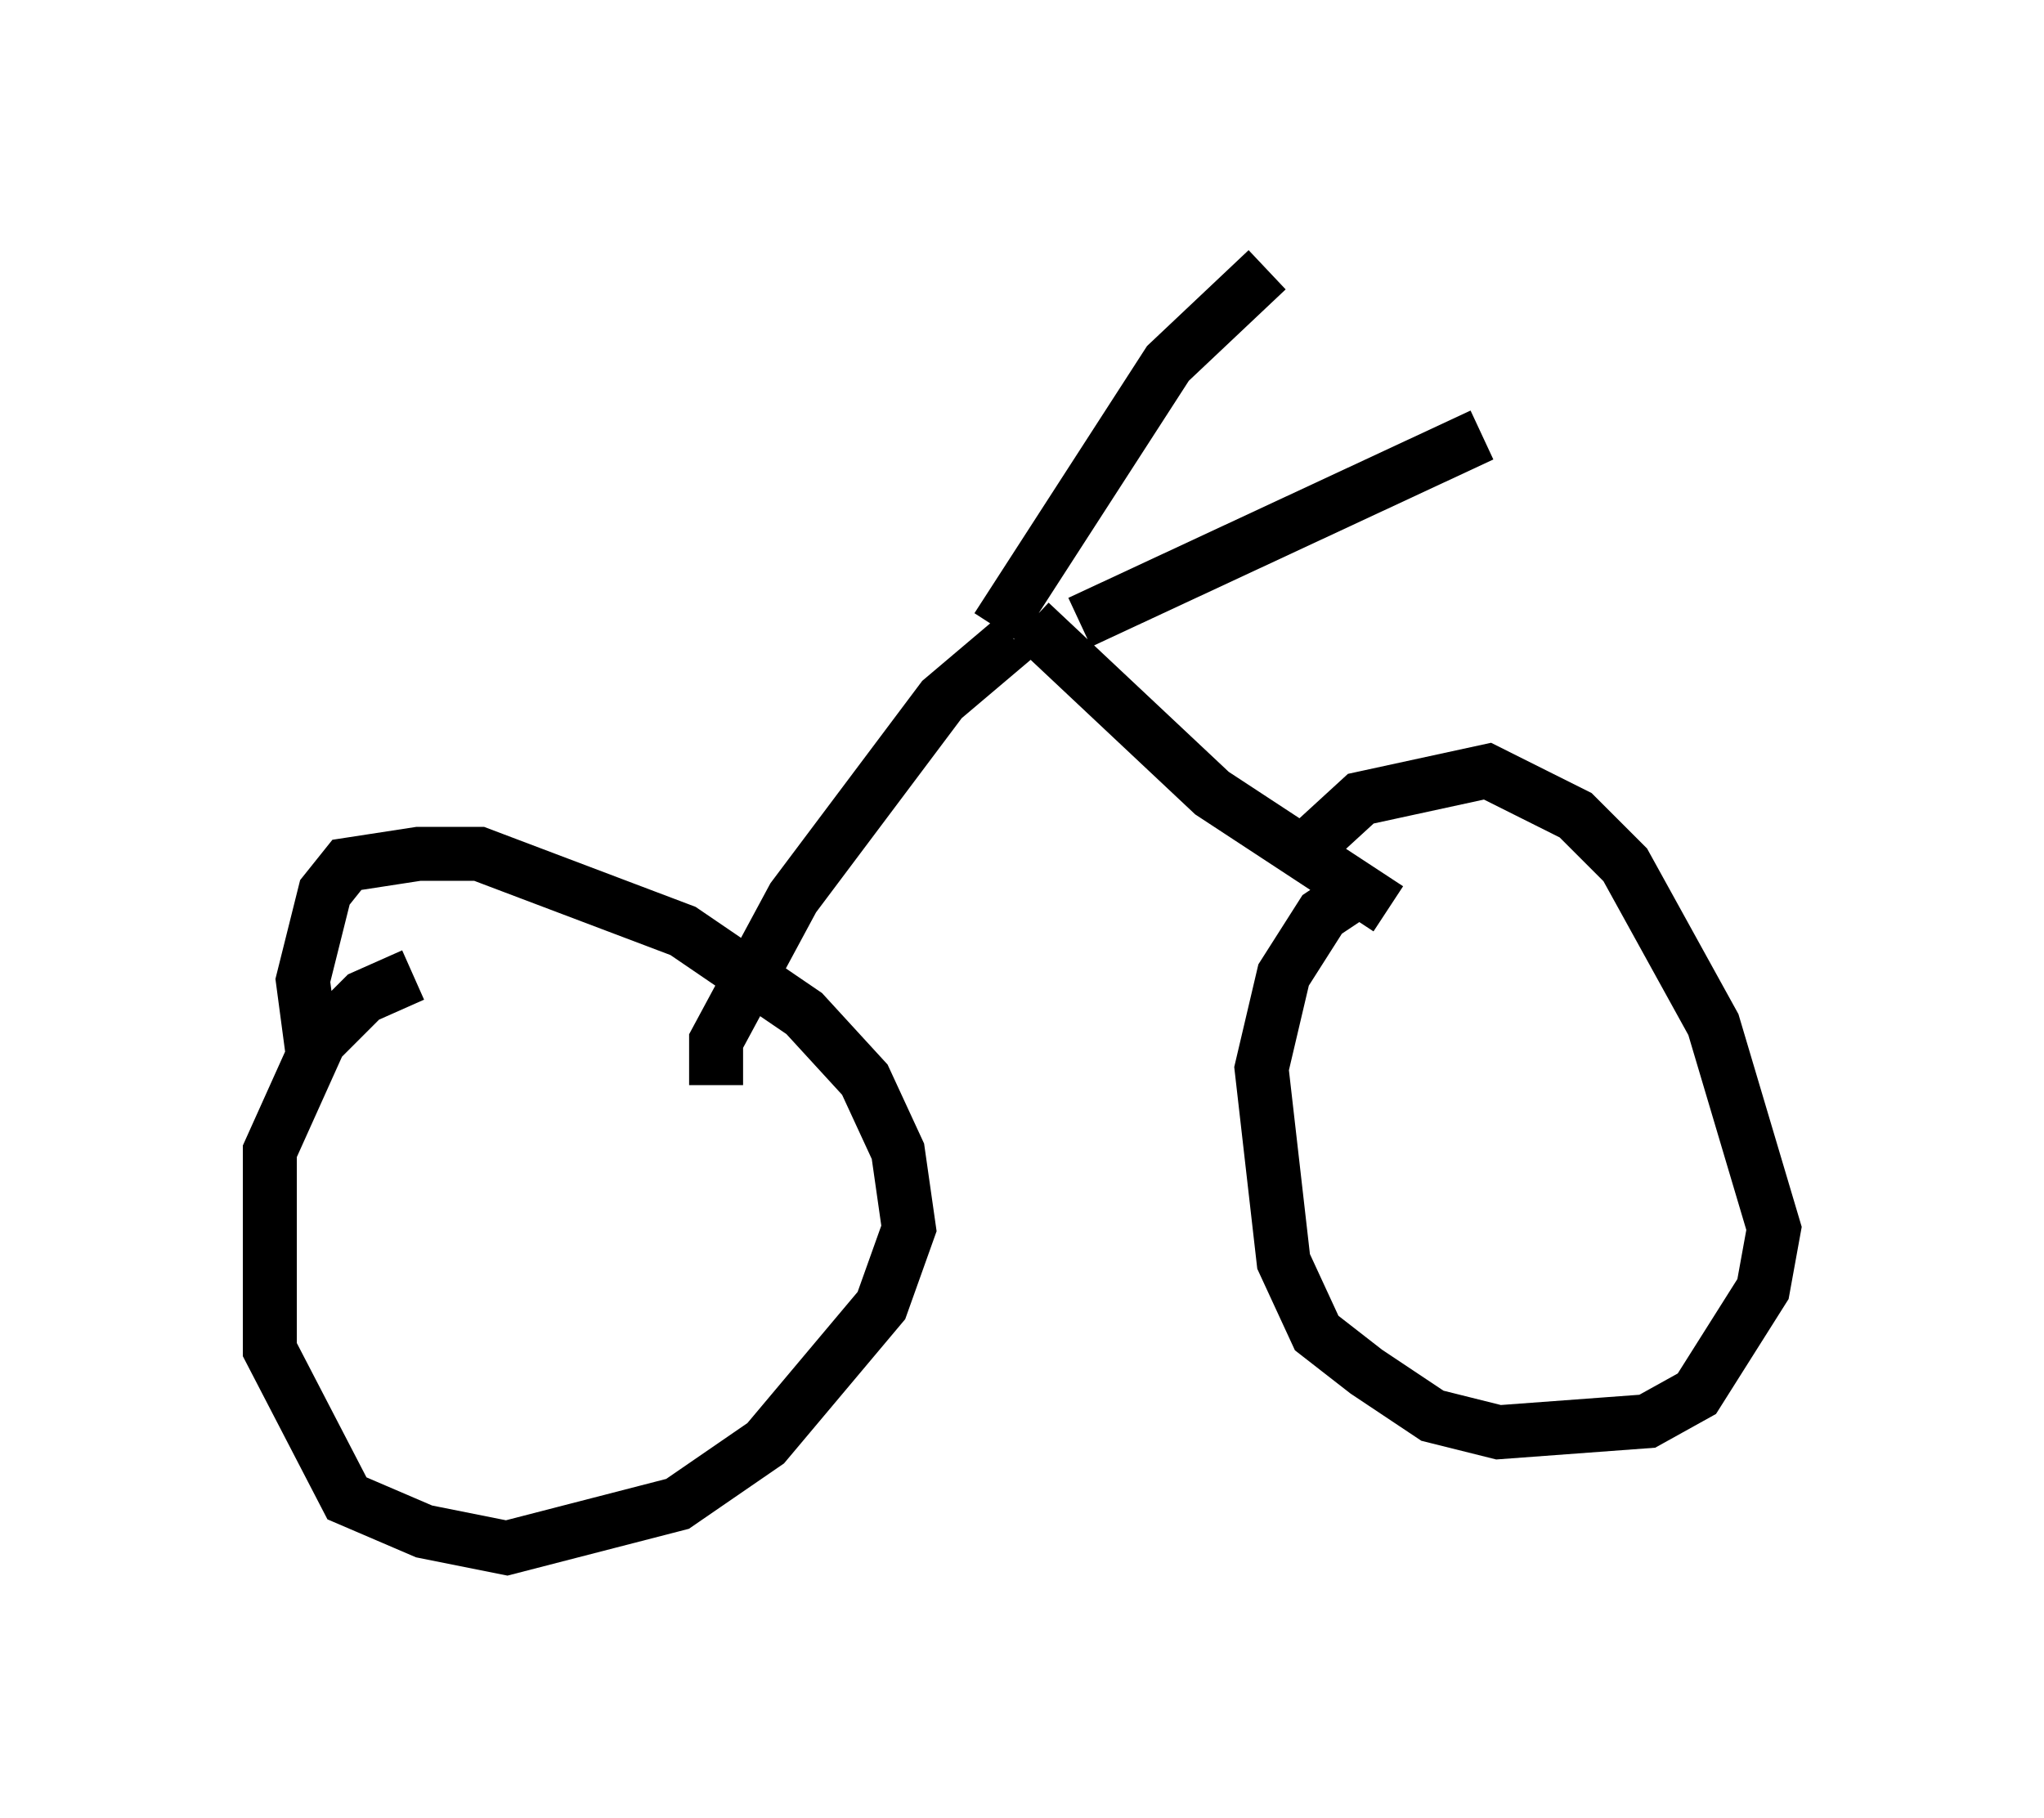 <?xml version="1.0" encoding="utf-8" ?>
<svg baseProfile="full" height="33.684" version="1.1" width="37.869" xmlns="http://www.w3.org/2000/svg" xmlns:ev="http://www.w3.org/2001/xml-events" xmlns:xlink="http://www.w3.org/1999/xlink"><defs /><rect fill="white" height="33.684" width="37.869" x="0" y="0" /><path d="M8.879, 18.067 m-1.225, 0.0 l-0.919, 0.408 -0.817, 0.817 l-0.919, 2.042 0.0, 3.675 l1.429, 2.756 1.429, 0.613 l1.531, 0.306 3.165, -0.817 l1.633, -1.123 2.144, -2.552 l0.51, -1.429 -0.204, -1.429 l-0.613, -1.327 -1.123, -1.225 l-2.246, -1.531 -3.777, -1.429 l-1.123, 0.0 -1.327, 0.204 l-0.408, 0.51 -0.408, 1.633 l0.204, 1.531 m19.6, -3.369 l-0.919, 0.613 -0.715, 1.123 l-0.408, 1.735 0.408, 3.573 l0.613, 1.327 0.919, 0.715 l1.225, 0.817 1.225, 0.306 l2.756, -0.204 0.919, -0.51 l1.225, -1.94 0.204, -1.123 l-1.123, -3.777 -1.633, -2.96 l-0.919, -0.919 -1.633, -0.817 l-2.348, 0.51 -1.225, 1.123 m-10.719, 4.185 l0.0, -0.817 1.429, -2.654 l2.756, -3.675 1.327, -1.123 m6.942, 5.002 l-3.267, -2.144 -3.369, -3.165 m0.919, 0.0 l7.452, -3.471 m-8.983, 3.573 l3.165, -4.9 1.838, -1.735 " fill="none" stroke="black" stroke-width="1" /></svg>
